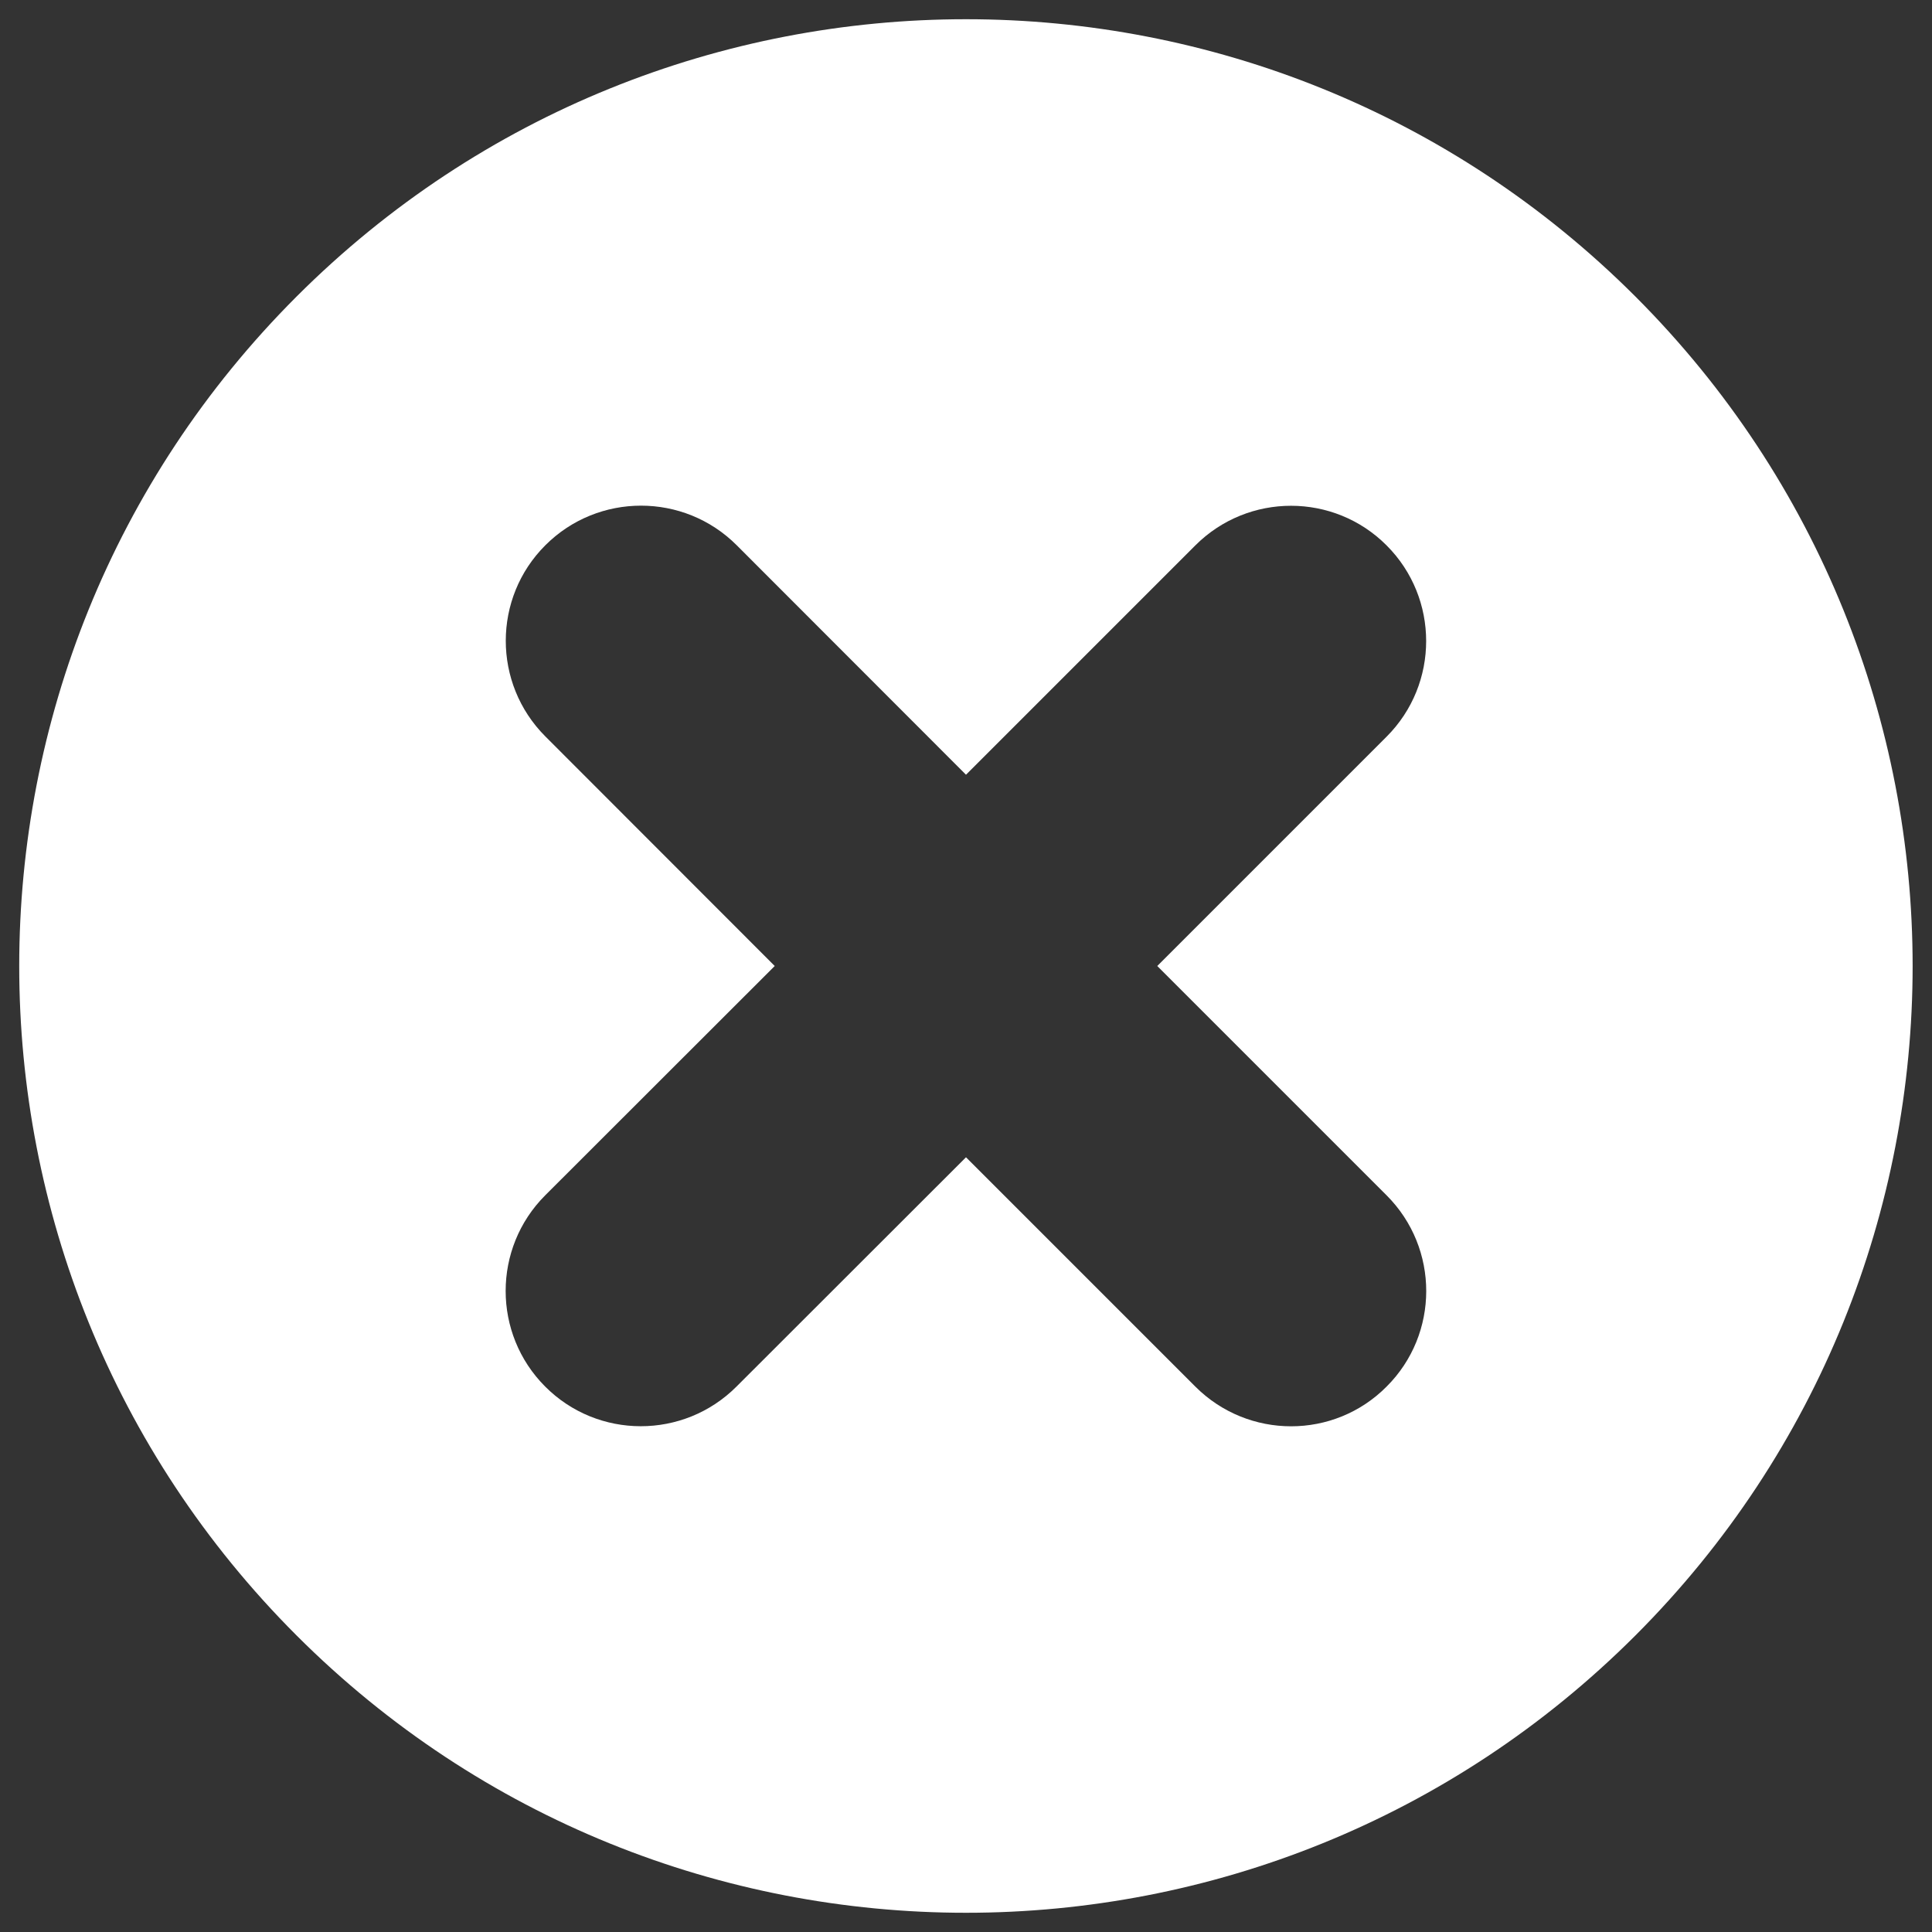 <?xml version="1.0" encoding="UTF-8" standalone="no"?>
<!-- Svg Vector Icons : http://www.onlinewebfonts.com/icon -->

<svg
   xmlns:dc="http://purl.org/dc/elements/1.1/"
   xmlns:cc="http://creativecommons.org/ns#"
   xmlns:rdf="http://www.w3.org/1999/02/22-rdf-syntax-ns#"
   xmlns:svg="http://www.w3.org/2000/svg"
   xmlns="http://www.w3.org/2000/svg"
   xmlns:sodipodi="http://sodipodi.sourceforge.net/DTD/sodipodi-0.dtd"
   xmlns:inkscape="http://www.inkscape.org/namespaces/inkscape"
   version="1.1"
   x="0px"
   y="0px"
   viewBox="0 0 1000 1000"
   enable-background="new 0 0 1000 1000"
   xml:space="preserve"
   id="svg8"
   sodipodi:docname="CloseButton.svg"
   inkscape:version="0.92.4 (5da689c313, 2019-01-14)"
   inkscape:export-filename="/home/hugo/qx/examples/compositor/src/style2/icons-ldpi/CloseButton.png"
   inkscape:export-xdpi="1.824"
   inkscape:export-ydpi="1.824"><rect x="0" y="0" width="1000" height="1000" fill="#333333" stroke="none"/><defs
   id="defs12" /><sodipodi:namedview
   pagecolor="#ffffff"
   bordercolor="#666666"
   borderopacity="1"
   objecttolerance="10"
   gridtolerance="10"
   guidetolerance="10"
   inkscape:pageopacity="0"
   inkscape:pageshadow="2"
   inkscape:window-width="1457"
   inkscape:window-height="756"
   id="namedview10"
   showgrid="false"
   inkscape:pagecheckerboard="true"
   inkscape:zoom="0.472"
   inkscape:cx="471.87492"
   inkscape:cy="448.65361"
   inkscape:window-x="0"
   inkscape:window-y="27"
   inkscape:window-maximized="0"
   inkscape:current-layer="g6" />
<g
   id="g6"><path
     d="M846.5,153.5c-191.4-191.4-501.6-191.4-693,0c-191.4,191.4-191.4,501.6,0,693c191.4,191.4,501.6,191.4,693,0C1037.8,655.1,1037.8,344.9,846.5,153.5L846.5,153.5z M618.7,717.7L500,599L381.2,717.7c-27.4,27.4-71.8,27.3-99,0c-27.3-27.3-27.3-71.7,0-99L401,500L282.3,381.2c-27.4-27.4-27.3-71.8,0-99c27.3-27.3,71.7-27.3,99,0L500,401l118.7-118.7c27.4-27.4,71.8-27.3,99,0c27.3,27.3,27.3,71.7,0,99L599,500l118.7,118.7c27.4,27.4,27.3,71.8,0,99C690.5,745.1,646.1,745.1,618.7,717.7L618.7,717.7z"
     id="path4"
     style="fill:#ffffff;fill-opacity:1" /></g>
</svg>
